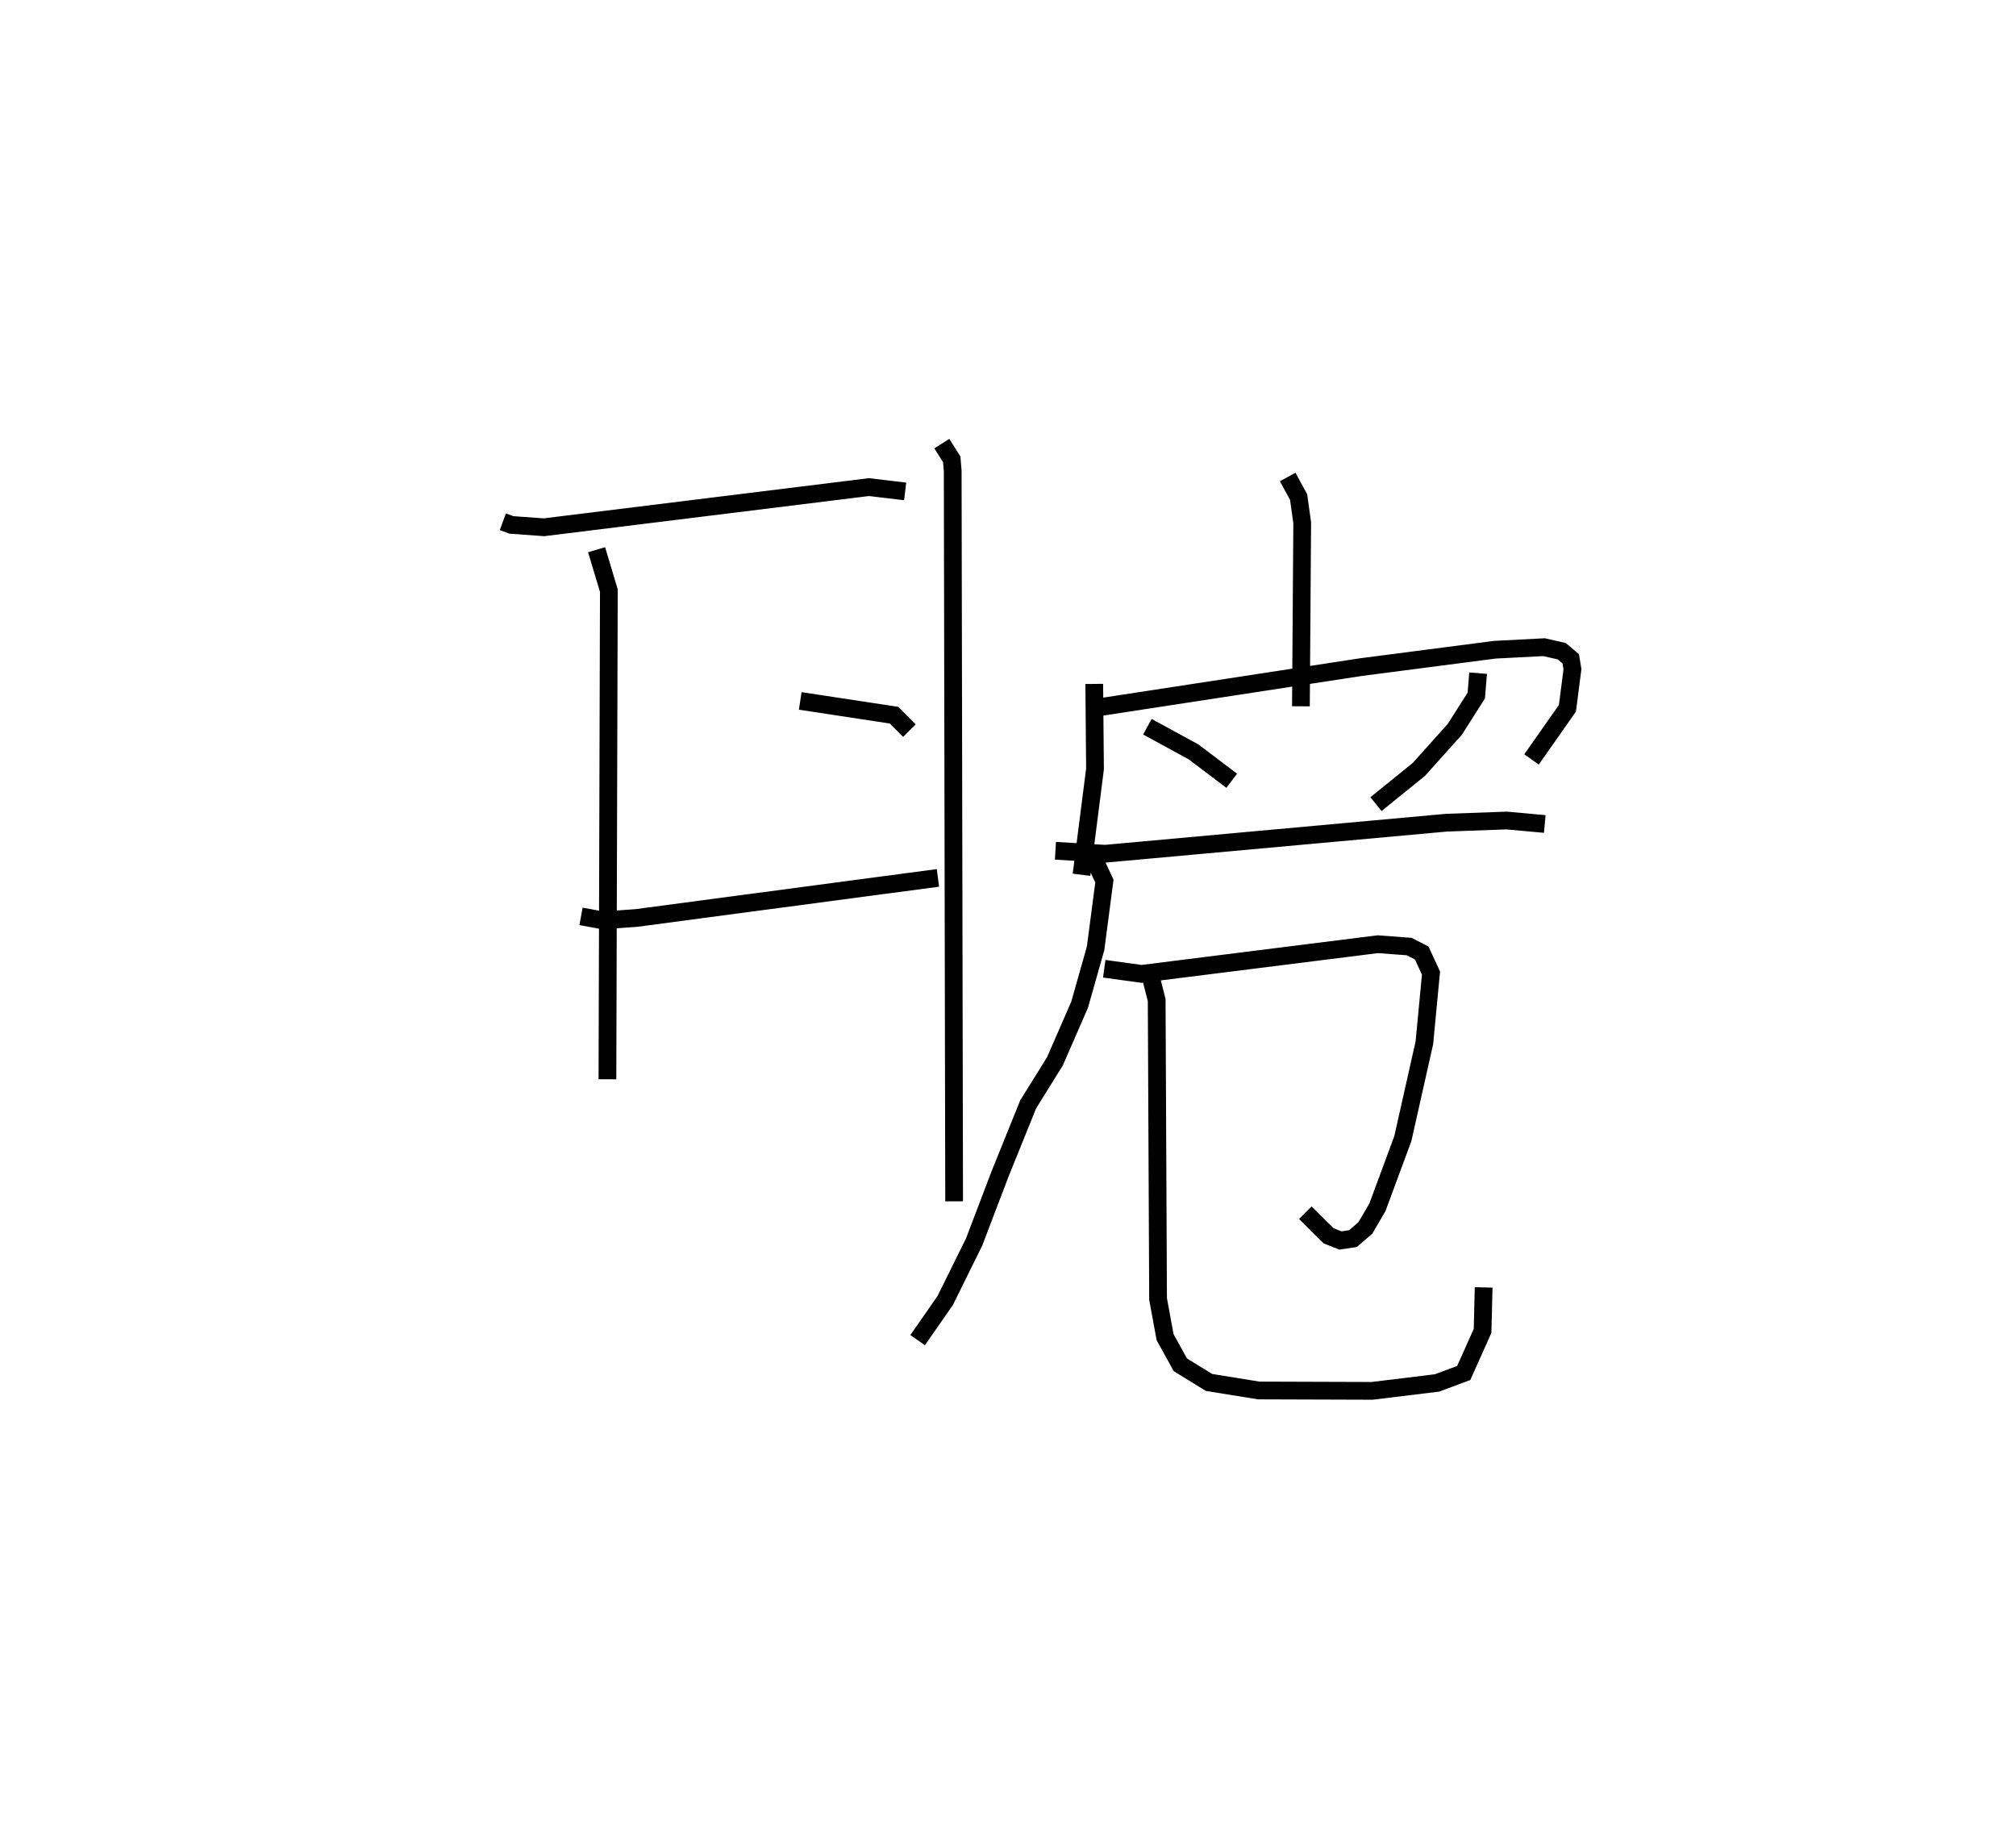 <?xml version="1.0" encoding="utf-8" ?>
<svg baseProfile="full" height="103.383" version="1.1" width="113.633" xmlns="http://www.w3.org/2000/svg" xmlns:ev="http://www.w3.org/2001/xml-events" xmlns:xlink="http://www.w3.org/1999/xlink"><defs /><rect fill="white" height="103.383" width="113.633" x="0" y="0" /><path d="M25,25.056 m0.0,0.0 m3.343,4.349 l0.485,0.178 1.831,0.133 l18.321,-2.264 2.04,0.243 m-17.393,3.286 l0.692,2.305 -0.081,27.54 m10.868,-21.324 l5.287,0.804 0.866,0.871 m-18.51,10.468 l1.234,0.226 1.879,-0.135 l17.005,-2.26 m0.219,-24.474 l0.56,0.886 0.054,0.654 l0.08,41.161 m7.898,-29.159 l0.043,4.787 -0.761,5.97 m1.044,-9.451 l14.693,-2.251 7.561,-0.982 l2.776,-0.143 0.996,0.227 l0.505,0.428 0.097,0.588 l-0.282,2.198 -2.025,2.885 m-13.744,-15.919 l0.617,1.134 0.202,1.451 l-0.073,10.339 m-8.654,1.151 l2.599,1.417 2.155,1.628 m13.888,-6.064 l-0.104,1.262 -1.205,1.898 l-2.032,2.266 -2.417,1.955 m-18.067,2.629 l2.799,0.168 19.249,-1.751 l3.388,-0.122 2.146,0.196 m-25.426,1.918 l0.604,1.301 -0.497,3.792 l-0.902,3.18 -1.391,3.186 l-1.507,2.423 -1.597,3.953 l-1.449,3.806 -1.632,3.3 l-1.552,2.23 m10.518,-20.931 l2.102,0.29 13.315,-1.673 l1.771,0.133 0.707,0.363 l0.523,1.131 -0.374,3.93 l-1.213,5.398 -1.433,3.872 l-0.679,1.163 -0.7,0.603 l-0.708,0.105 -0.664,-0.264 l-1.312,-1.304 m-8.854,-13.844 l0.475,1.862 0.078,16.847 l0.396,2.152 0.86,1.558 l1.616,0.994 2.805,0.453 l6.388,0.021 3.659,-0.446 l1.505,-0.561 1.062,-2.374 l0.061,-2.449 " fill="none" stroke="black" stroke-width="1" /></svg>